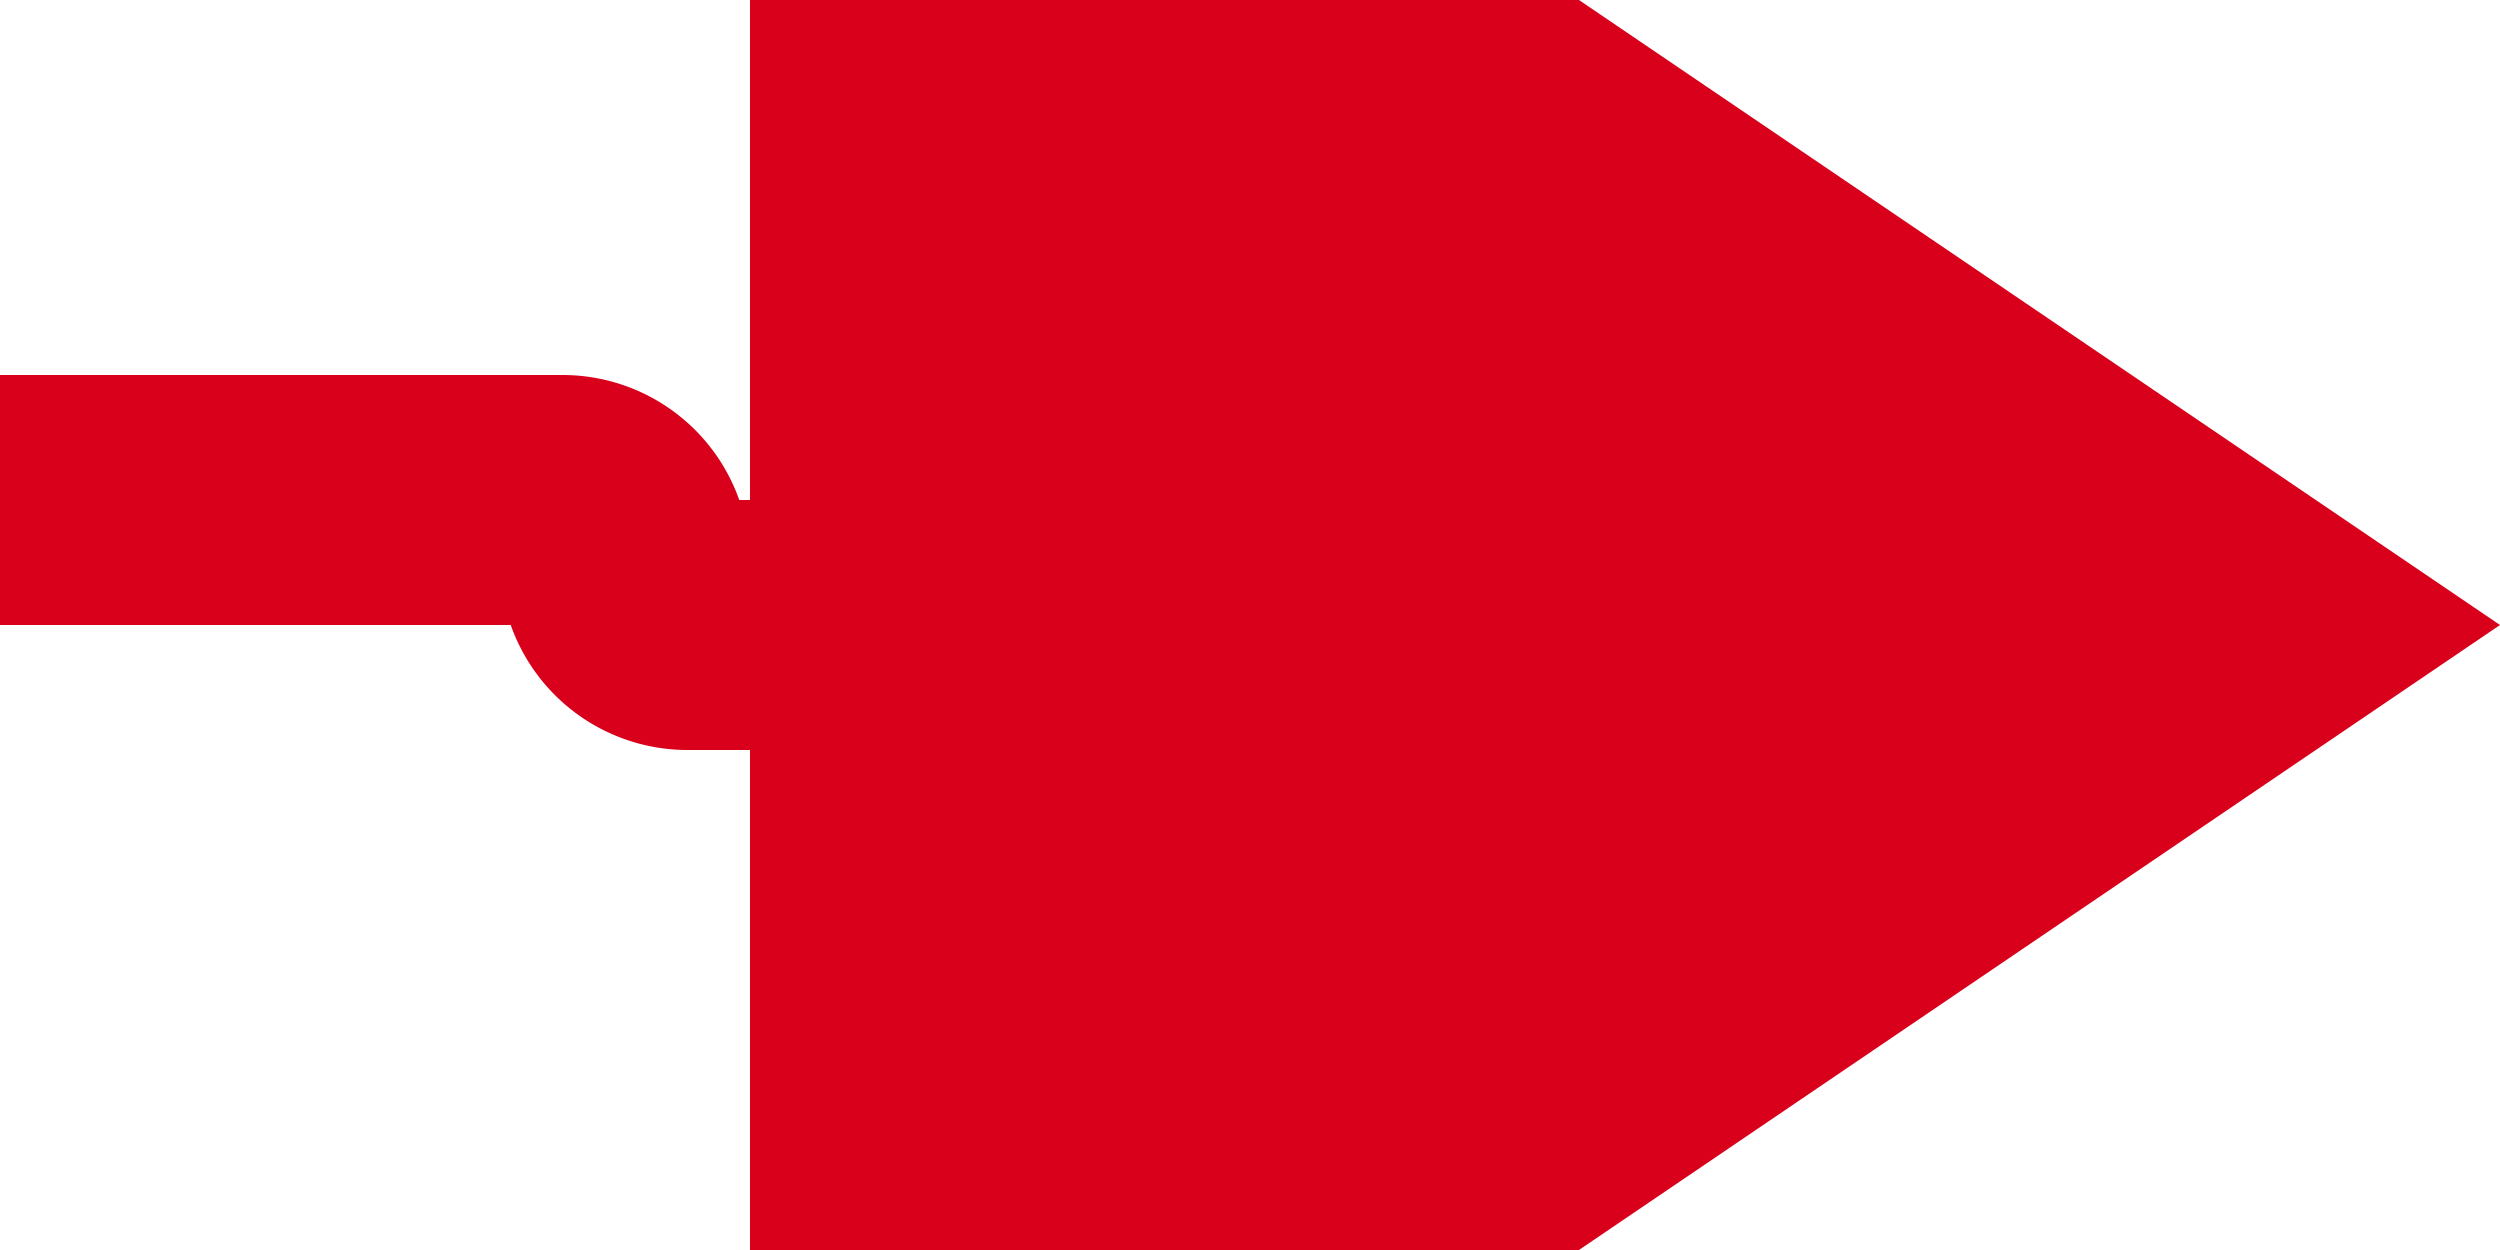 ﻿<?xml version="1.0" encoding="utf-8"?>
<svg version="1.1" xmlns:xlink="http://www.w3.org/1999/xlink" width="20px" height="10px" preserveAspectRatio="xMinYMid meet" viewBox="2085 1412  20 8" xmlns="http://www.w3.org/2000/svg">
  <path d="M 2075 1415  L 2089.5 1415  A 0.5 0.5 0 0 1 2090 1415.5 A 0.5 0.5 0 0 0 2090.5 1416 L 2093 1416  " stroke-width="2" stroke="#d9001b" fill="none" />
  <path d="M 2091 1425.5  L 2105 1416  L 2091 1406.5  L 2091 1425.5  Z " fill-rule="nonzero" fill="#d9001b" stroke="none" />
</svg>
